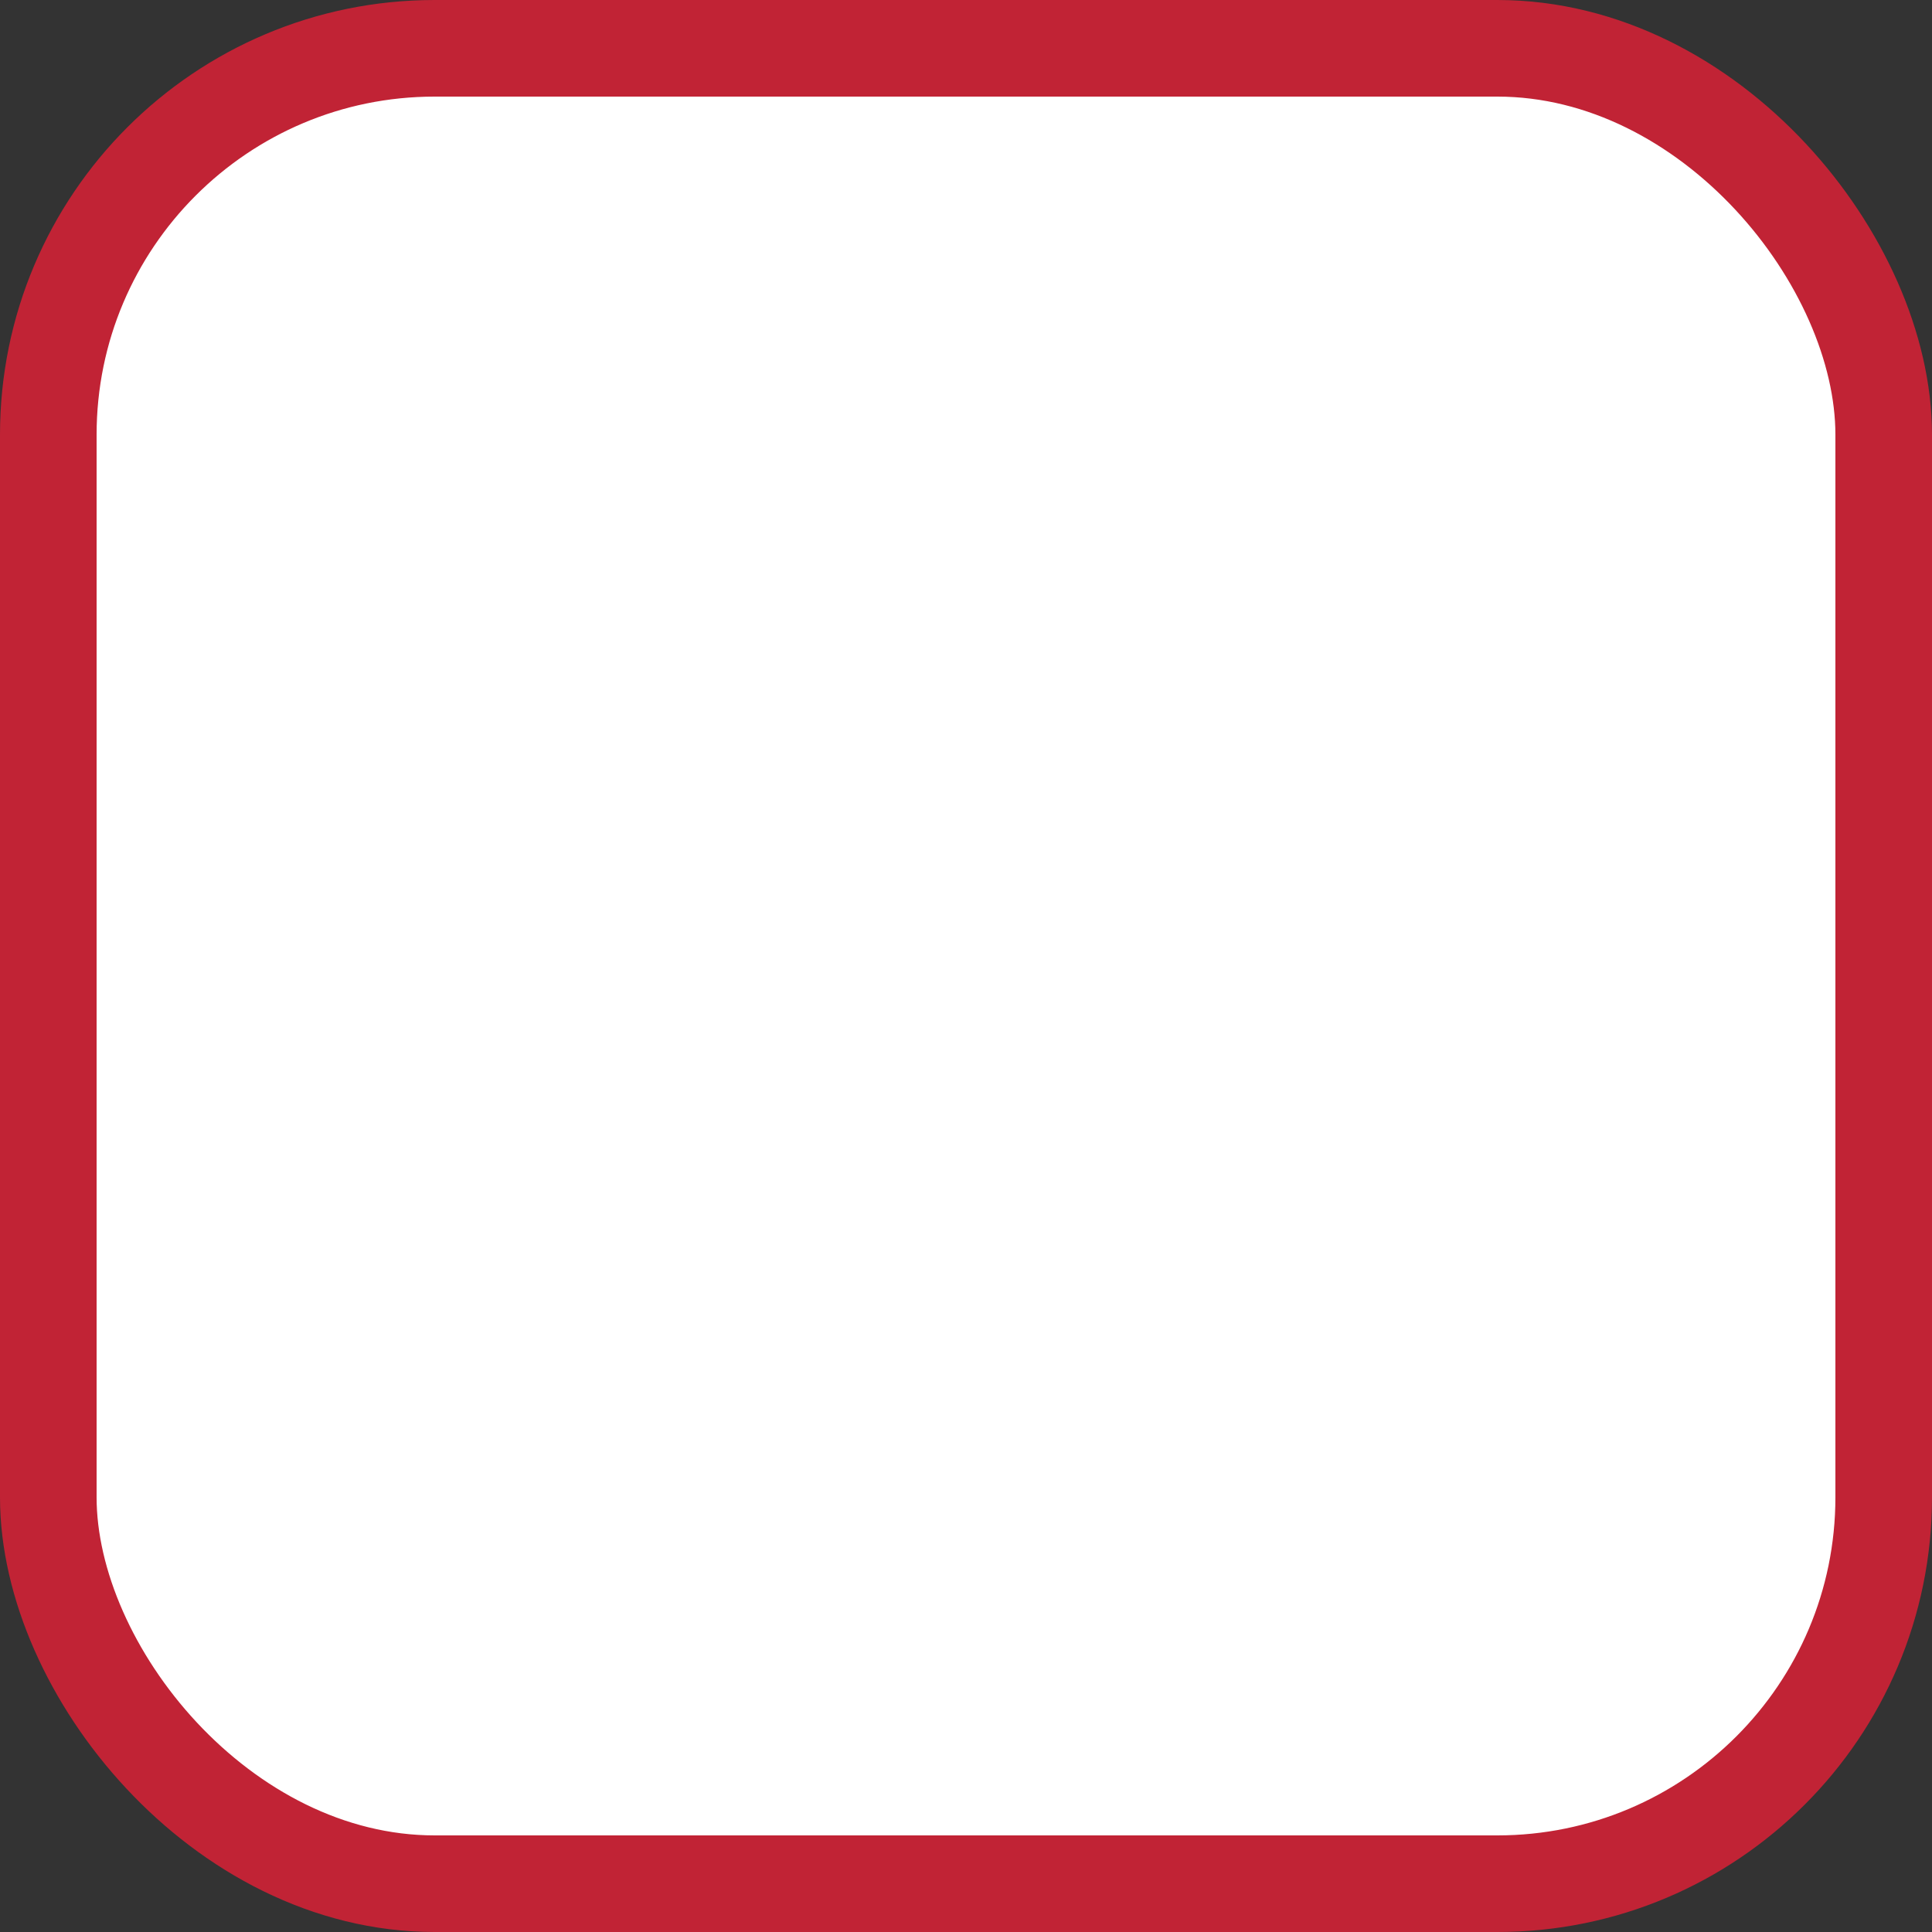 <svg xmlns="http://www.w3.org/2000/svg" width="20" height="20" viewBox="0 0 20 20">
  <rect x="0" y="0" width="20" height="20" fill="#333333" stroke="none"/>
  <g fill="none" fill-rule="evenodd" transform="translate(-2 -2)">
    <rect width="24" height="24"/>
    <rect width="19" height="19" x="2.5" y="2.5" fill="#FFF" stroke="#C12335" rx="4"/>
  </g>
</svg>
